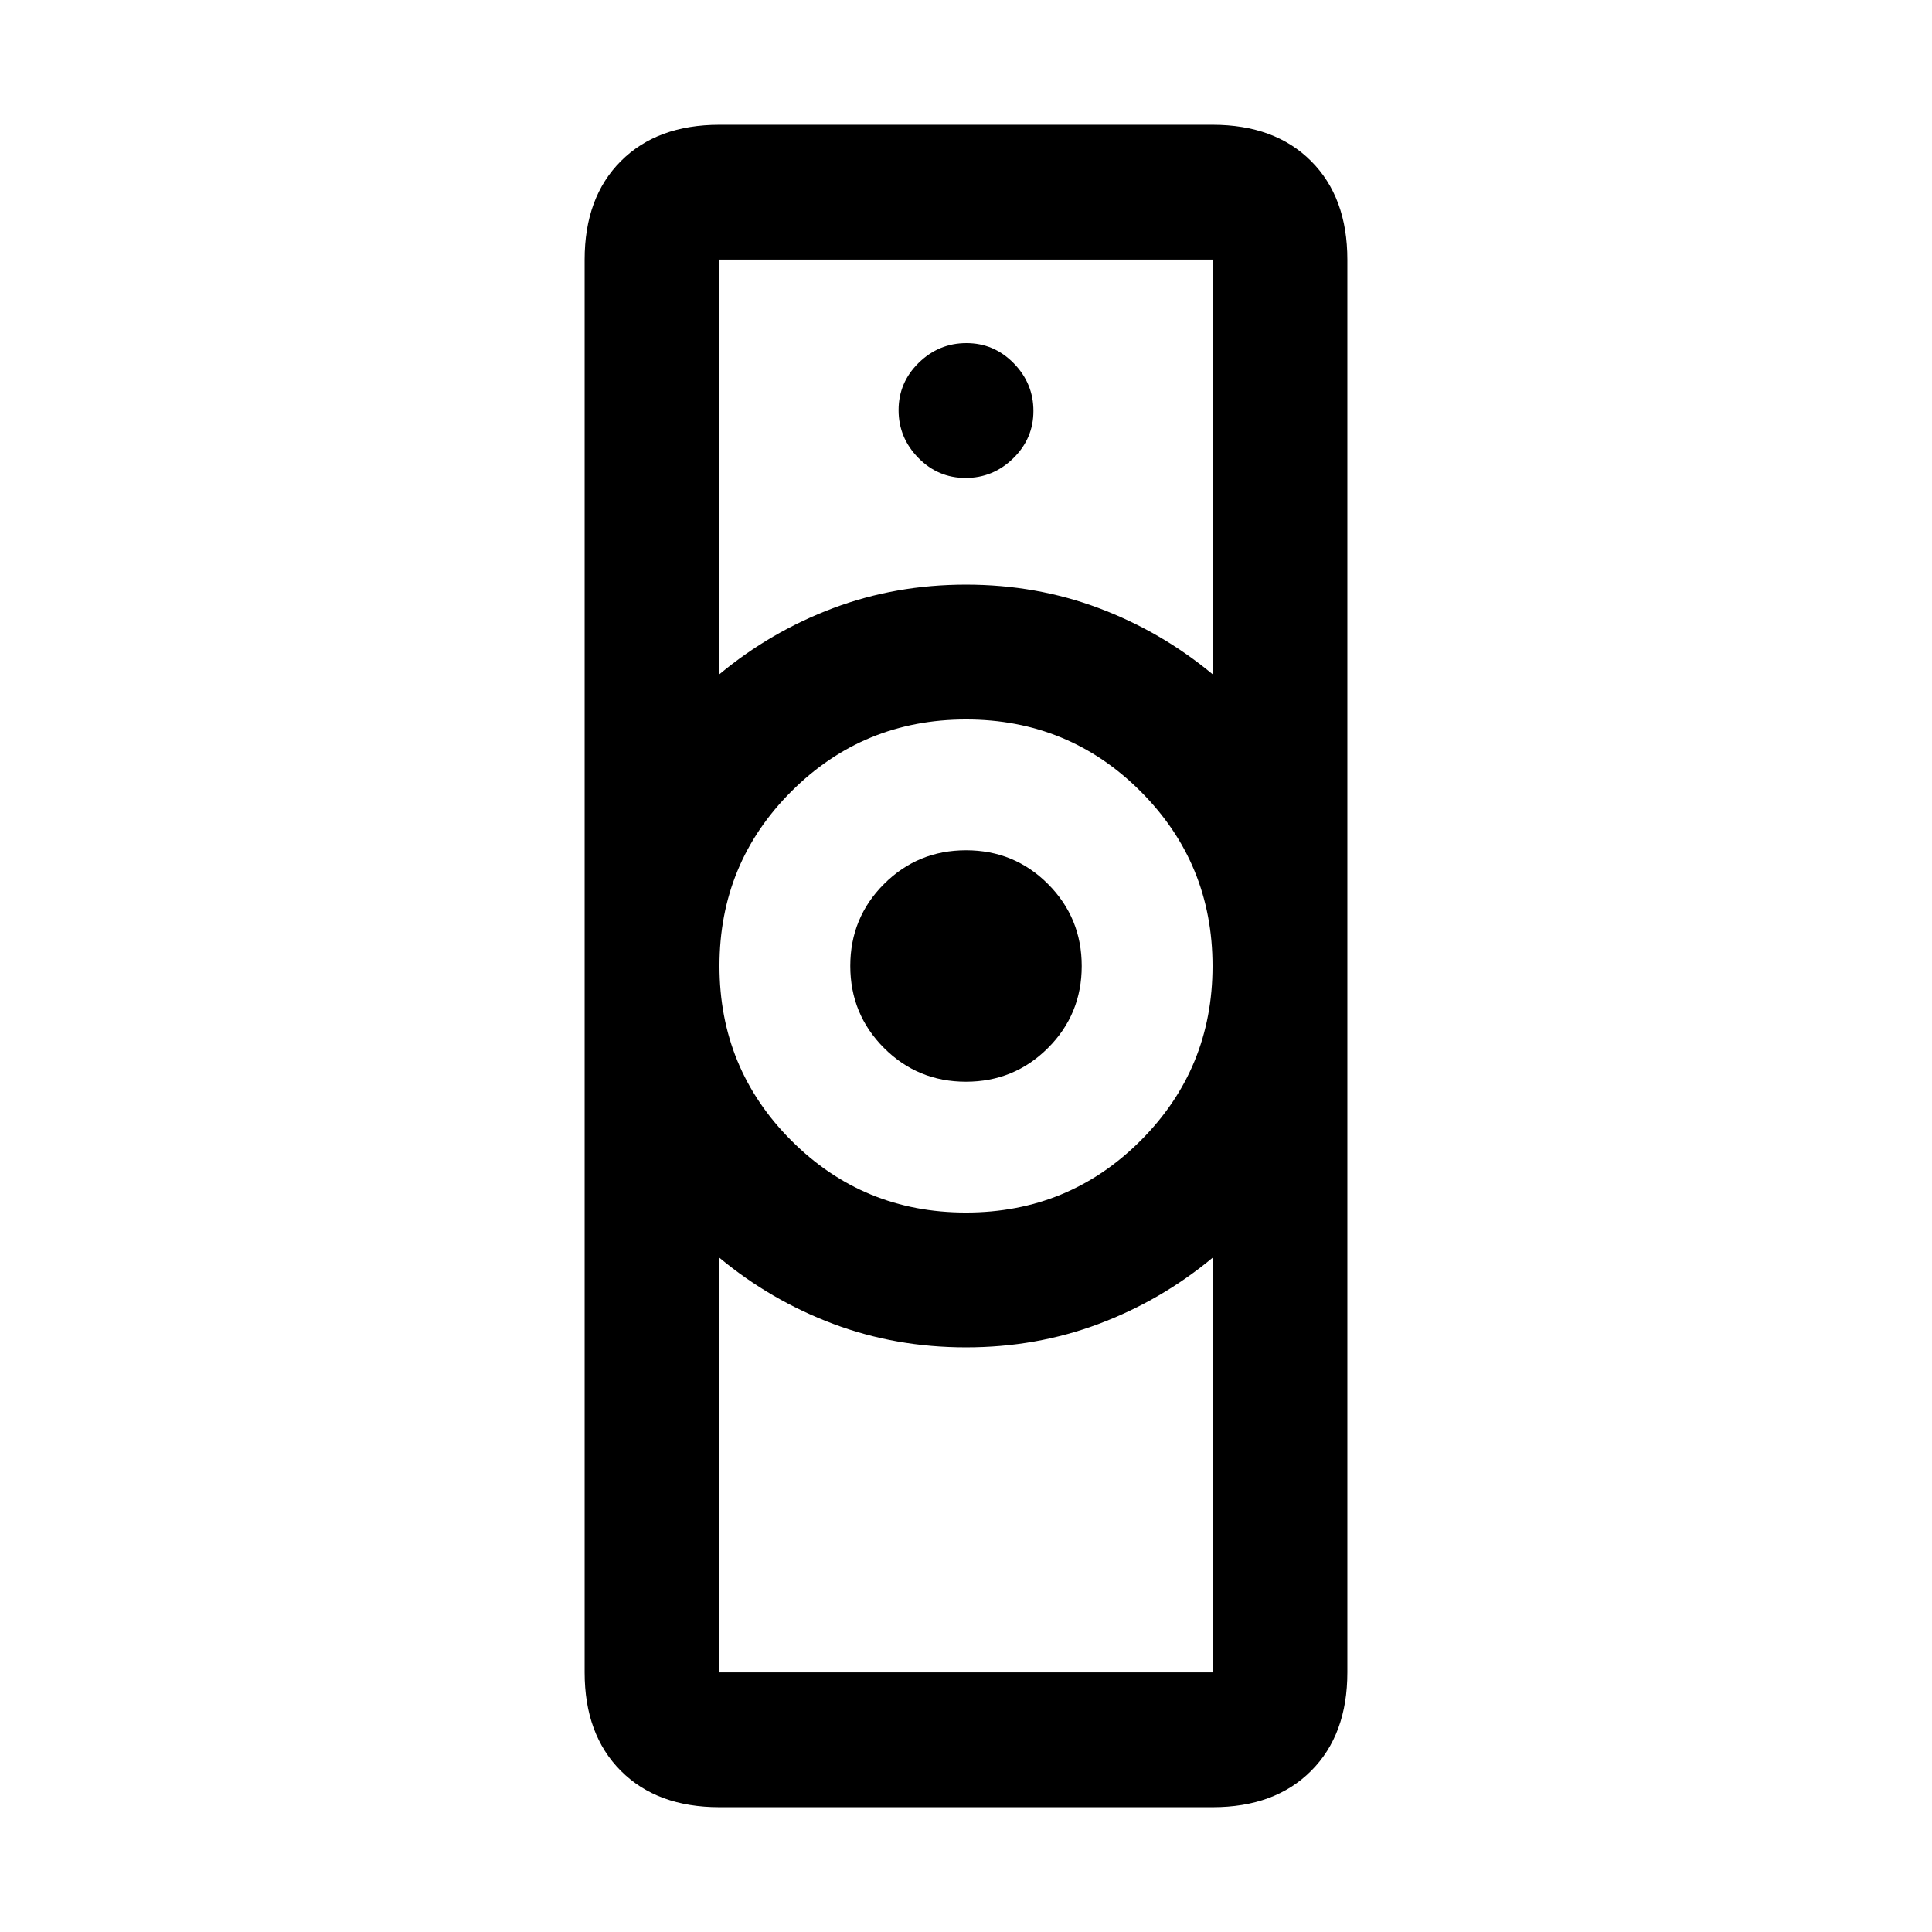 <svg xmlns="http://www.w3.org/2000/svg" height="20" viewBox="0 -960 960 960" width="20"><path d="M357.5-129h245v-206q-25.436 21.138-56.468 32.819Q515-290.5 480-290.5t-66.032-11.681Q382.936-313.862 357.5-335v206Zm122.471-228.5q51.029 0 86.779-35.721 35.75-35.72 35.75-86.75 0-51.029-35.721-86.779-35.72-35.75-86.75-35.75-51.029 0-86.779 35.721-35.75 35.72-35.75 86.75 0 51.029 35.721 86.779 35.72 35.75 86.75 35.75ZM357.5-625q25.436-21.138 56.468-32.819Q445-669.5 480-669.5t66.032 11.681Q577.064-646.138 602.5-625v-206h-245v206Zm0 563q-30.938 0-48.969-18.031Q290.5-98.062 290.5-129v-702q0-30.938 18.031-48.969Q326.562-898 357.5-898h245q30.938 0 48.969 18.031Q669.5-861.938 669.5-831v702q0 30.938-18.031 48.969Q633.438-62 602.5-62h-245Zm122.471-360.5q-23.971 0-40.721-16.779-16.75-16.78-16.75-40.75 0-23.971 16.779-40.721 16.78-16.75 40.75-16.75 23.971 0 40.721 16.779 16.75 16.78 16.75 40.75 0 23.971-16.779 40.721-16.78 16.75-40.75 16.75Zm-.182-300q13.711 0 23.711-9.789 10-9.79 10-23.5 0-13.711-9.789-23.711-9.79-10-23.5-10-13.711 0-23.711 9.789-10 9.79-10 23.5 0 13.711 9.789 23.711 9.79 10 23.5 10Zm.211 432Zm0-379Z"/></svg>